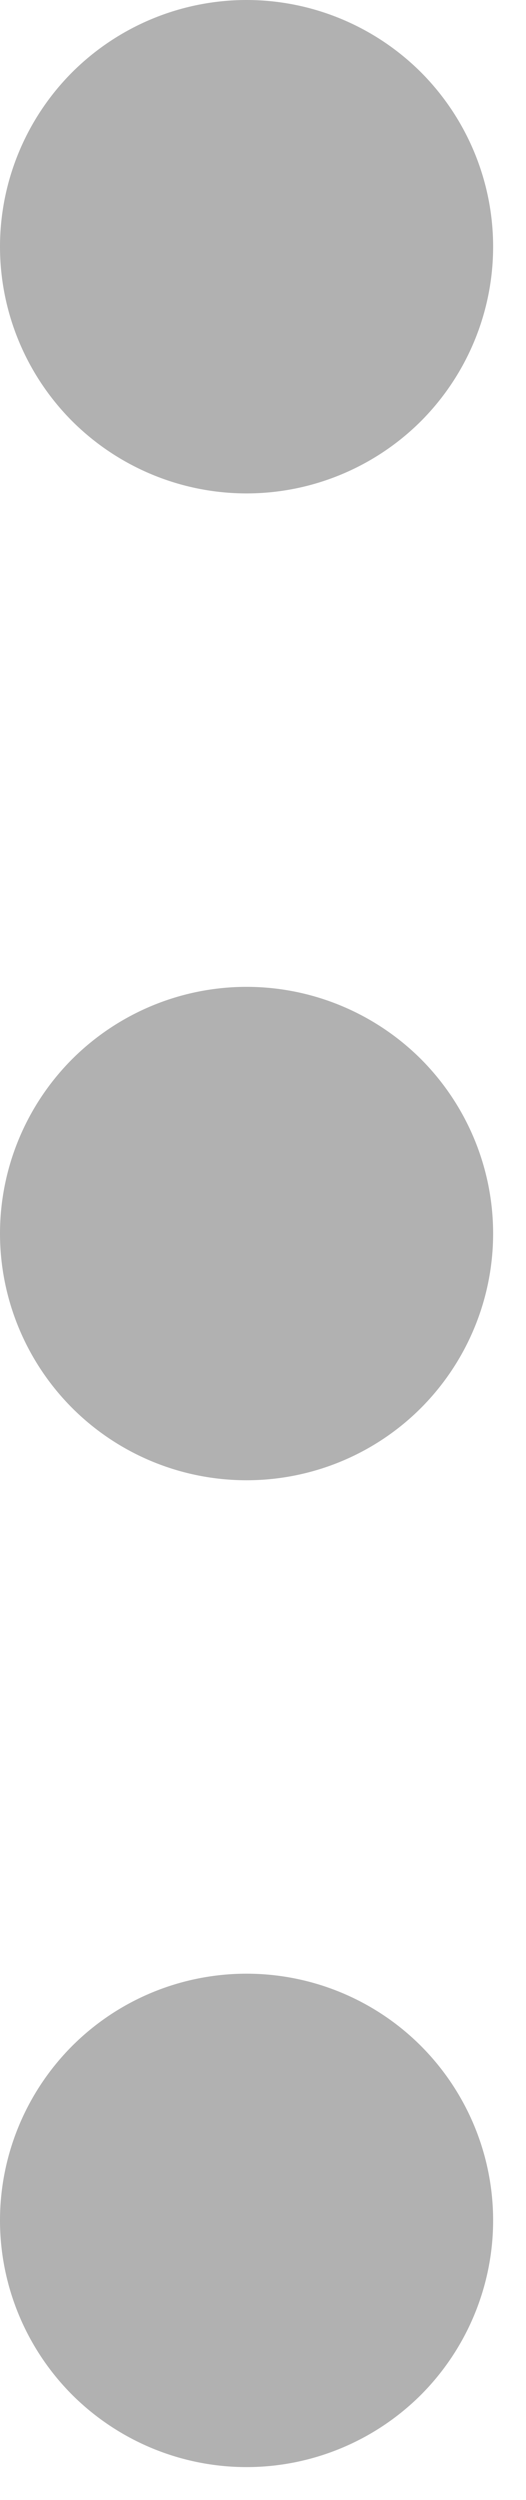 <svg width="4" height="19" viewBox="0 0 4 19" fill="none" xmlns="http://www.w3.org/2000/svg">
<path d="M0 16.875C0 16.378 0.198 15.901 0.549 15.549C0.901 15.197 1.378 15 1.875 15C2.372 15 2.849 15.197 3.201 15.549C3.552 15.901 3.75 16.378 3.75 16.875C3.75 17.372 3.552 17.849 3.201 18.201C2.849 18.552 2.372 18.75 1.875 18.75C1.378 18.75 0.901 18.552 0.549 18.201C0.198 17.849 0 17.372 0 16.875ZM0 9.375C0 8.878 0.198 8.401 0.549 8.049C0.901 7.698 1.378 7.5 1.875 7.5C2.372 7.5 2.849 7.698 3.201 8.049C3.552 8.401 3.75 8.878 3.75 9.375C3.75 9.872 3.552 10.349 3.201 10.701C2.849 11.053 2.372 11.25 1.875 11.25C1.378 11.25 0.901 11.053 0.549 10.701C0.198 10.349 0 9.872 0 9.375ZM0 1.875C0 1.378 0.198 0.901 0.549 0.549C0.901 0.198 1.378 0 1.875 0C2.372 0 2.849 0.198 3.201 0.549C3.552 0.901 3.75 1.378 3.75 1.875C3.75 2.372 3.552 2.849 3.201 3.201C2.849 3.552 2.372 3.75 1.875 3.75C1.378 3.75 0.901 3.552 0.549 3.201C0.198 2.849 0 2.372 0 1.875Z" fill="#B1B1B1"/>
</svg>
